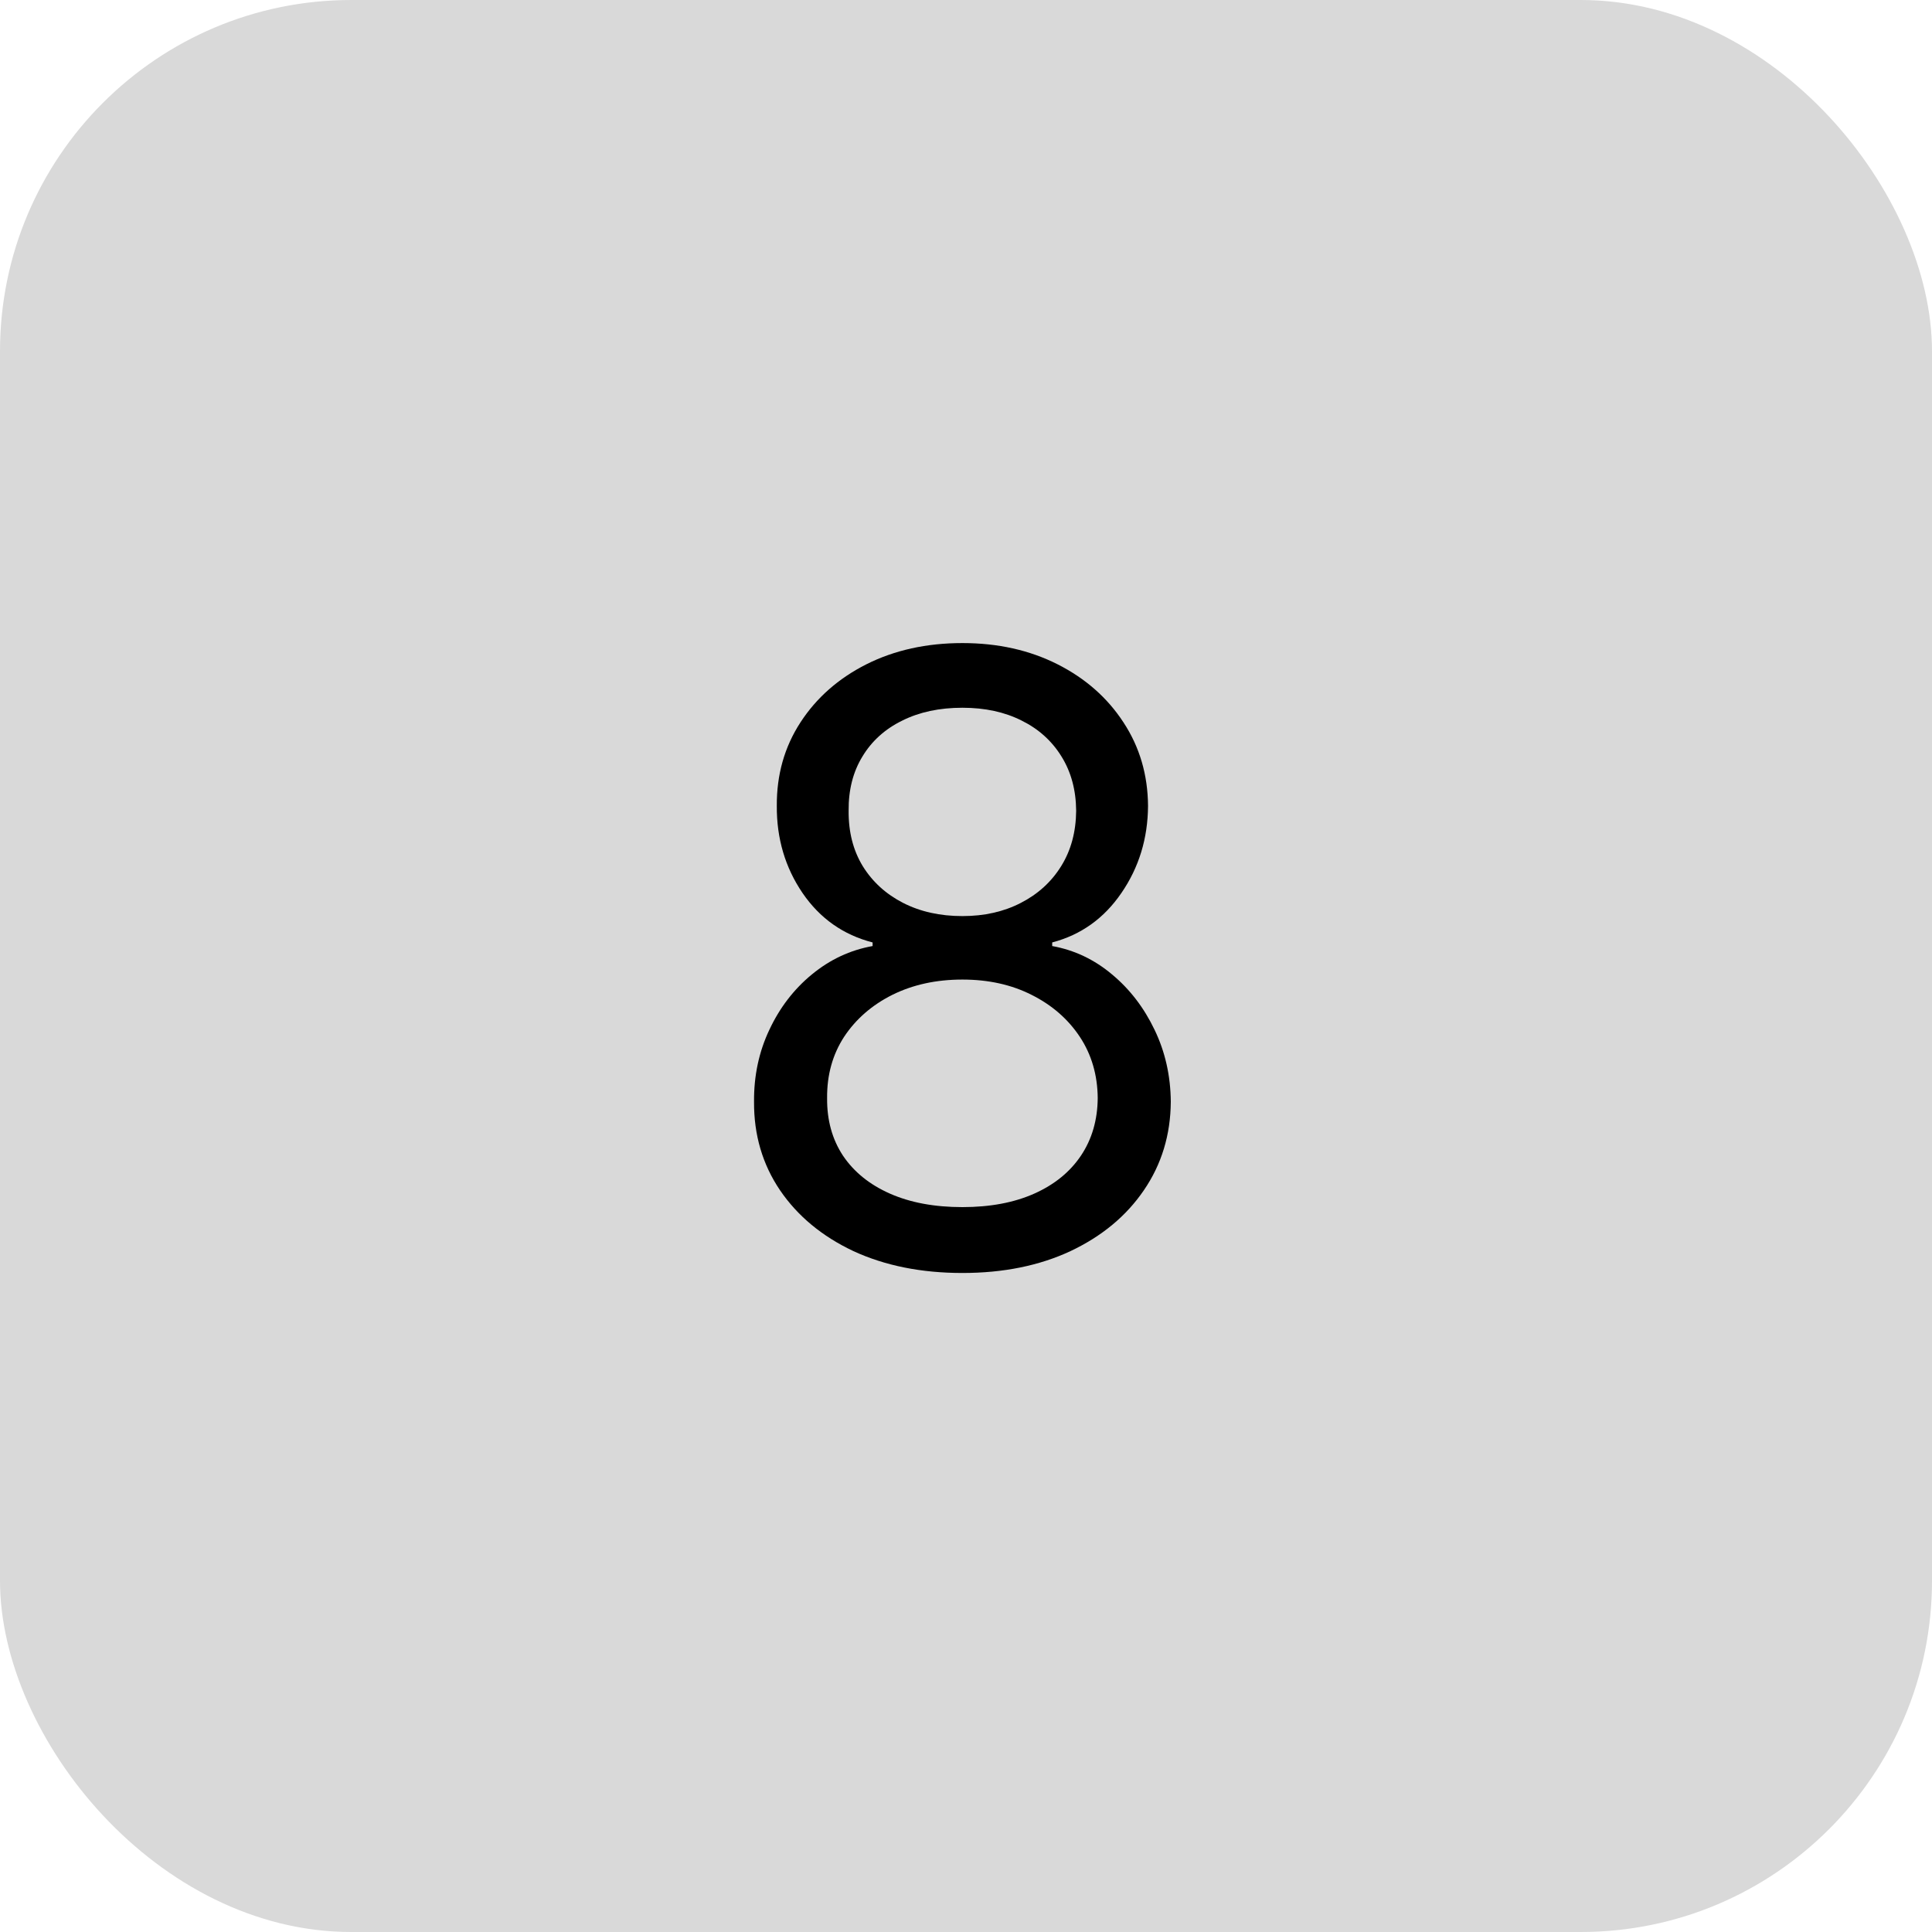 <svg width="55" height="55" viewBox="0 0 55 55" fill="none" xmlns="http://www.w3.org/2000/svg">
<rect width="55" height="55" rx="10" fill="#D9D9D9"/>
<path d="M27.398 36.239C26.227 36.239 25.193 36.031 24.296 35.617C23.403 35.196 22.707 34.619 22.207 33.886C21.707 33.148 21.46 32.307 21.466 31.364C21.46 30.625 21.605 29.943 21.901 29.318C22.196 28.688 22.599 28.162 23.111 27.741C23.628 27.315 24.204 27.046 24.841 26.932V26.829C24.006 26.614 23.341 26.145 22.847 25.423C22.352 24.696 22.108 23.869 22.114 22.943C22.108 22.057 22.332 21.264 22.787 20.565C23.241 19.866 23.866 19.315 24.662 18.912C25.463 18.509 26.375 18.307 27.398 18.307C28.409 18.307 29.312 18.509 30.108 18.912C30.903 19.315 31.528 19.866 31.983 20.565C32.443 21.264 32.676 22.057 32.682 22.943C32.676 23.869 32.423 24.696 31.923 25.423C31.429 26.145 30.773 26.614 29.954 26.829V26.932C30.585 27.046 31.153 27.315 31.659 27.741C32.165 28.162 32.568 28.688 32.869 29.318C33.17 29.943 33.324 30.625 33.33 31.364C33.324 32.307 33.068 33.148 32.562 33.886C32.062 34.619 31.366 35.196 30.474 35.617C29.588 36.031 28.562 36.239 27.398 36.239ZM27.398 34.364C28.188 34.364 28.869 34.236 29.443 33.98C30.017 33.724 30.46 33.364 30.773 32.898C31.085 32.432 31.244 31.886 31.25 31.261C31.244 30.602 31.074 30.02 30.739 29.514C30.403 29.009 29.946 28.611 29.366 28.321C28.793 28.031 28.136 27.886 27.398 27.886C26.653 27.886 25.989 28.031 25.403 28.321C24.824 28.611 24.366 29.009 24.031 29.514C23.702 30.02 23.54 30.602 23.546 31.261C23.54 31.886 23.69 32.432 23.997 32.898C24.31 33.364 24.756 33.724 25.335 33.98C25.915 34.236 26.602 34.364 27.398 34.364ZM27.398 26.079C28.023 26.079 28.577 25.954 29.06 25.704C29.548 25.454 29.932 25.105 30.21 24.656C30.489 24.207 30.631 23.682 30.636 23.079C30.631 22.489 30.491 21.974 30.219 21.537C29.946 21.094 29.568 20.753 29.085 20.514C28.602 20.27 28.04 20.148 27.398 20.148C26.744 20.148 26.173 20.27 25.685 20.514C25.196 20.753 24.818 21.094 24.551 21.537C24.284 21.974 24.153 22.489 24.159 23.079C24.153 23.682 24.287 24.207 24.56 24.656C24.838 25.105 25.222 25.454 25.71 25.704C26.199 25.954 26.761 26.079 27.398 26.079Z" fill="black"/>
</svg>
